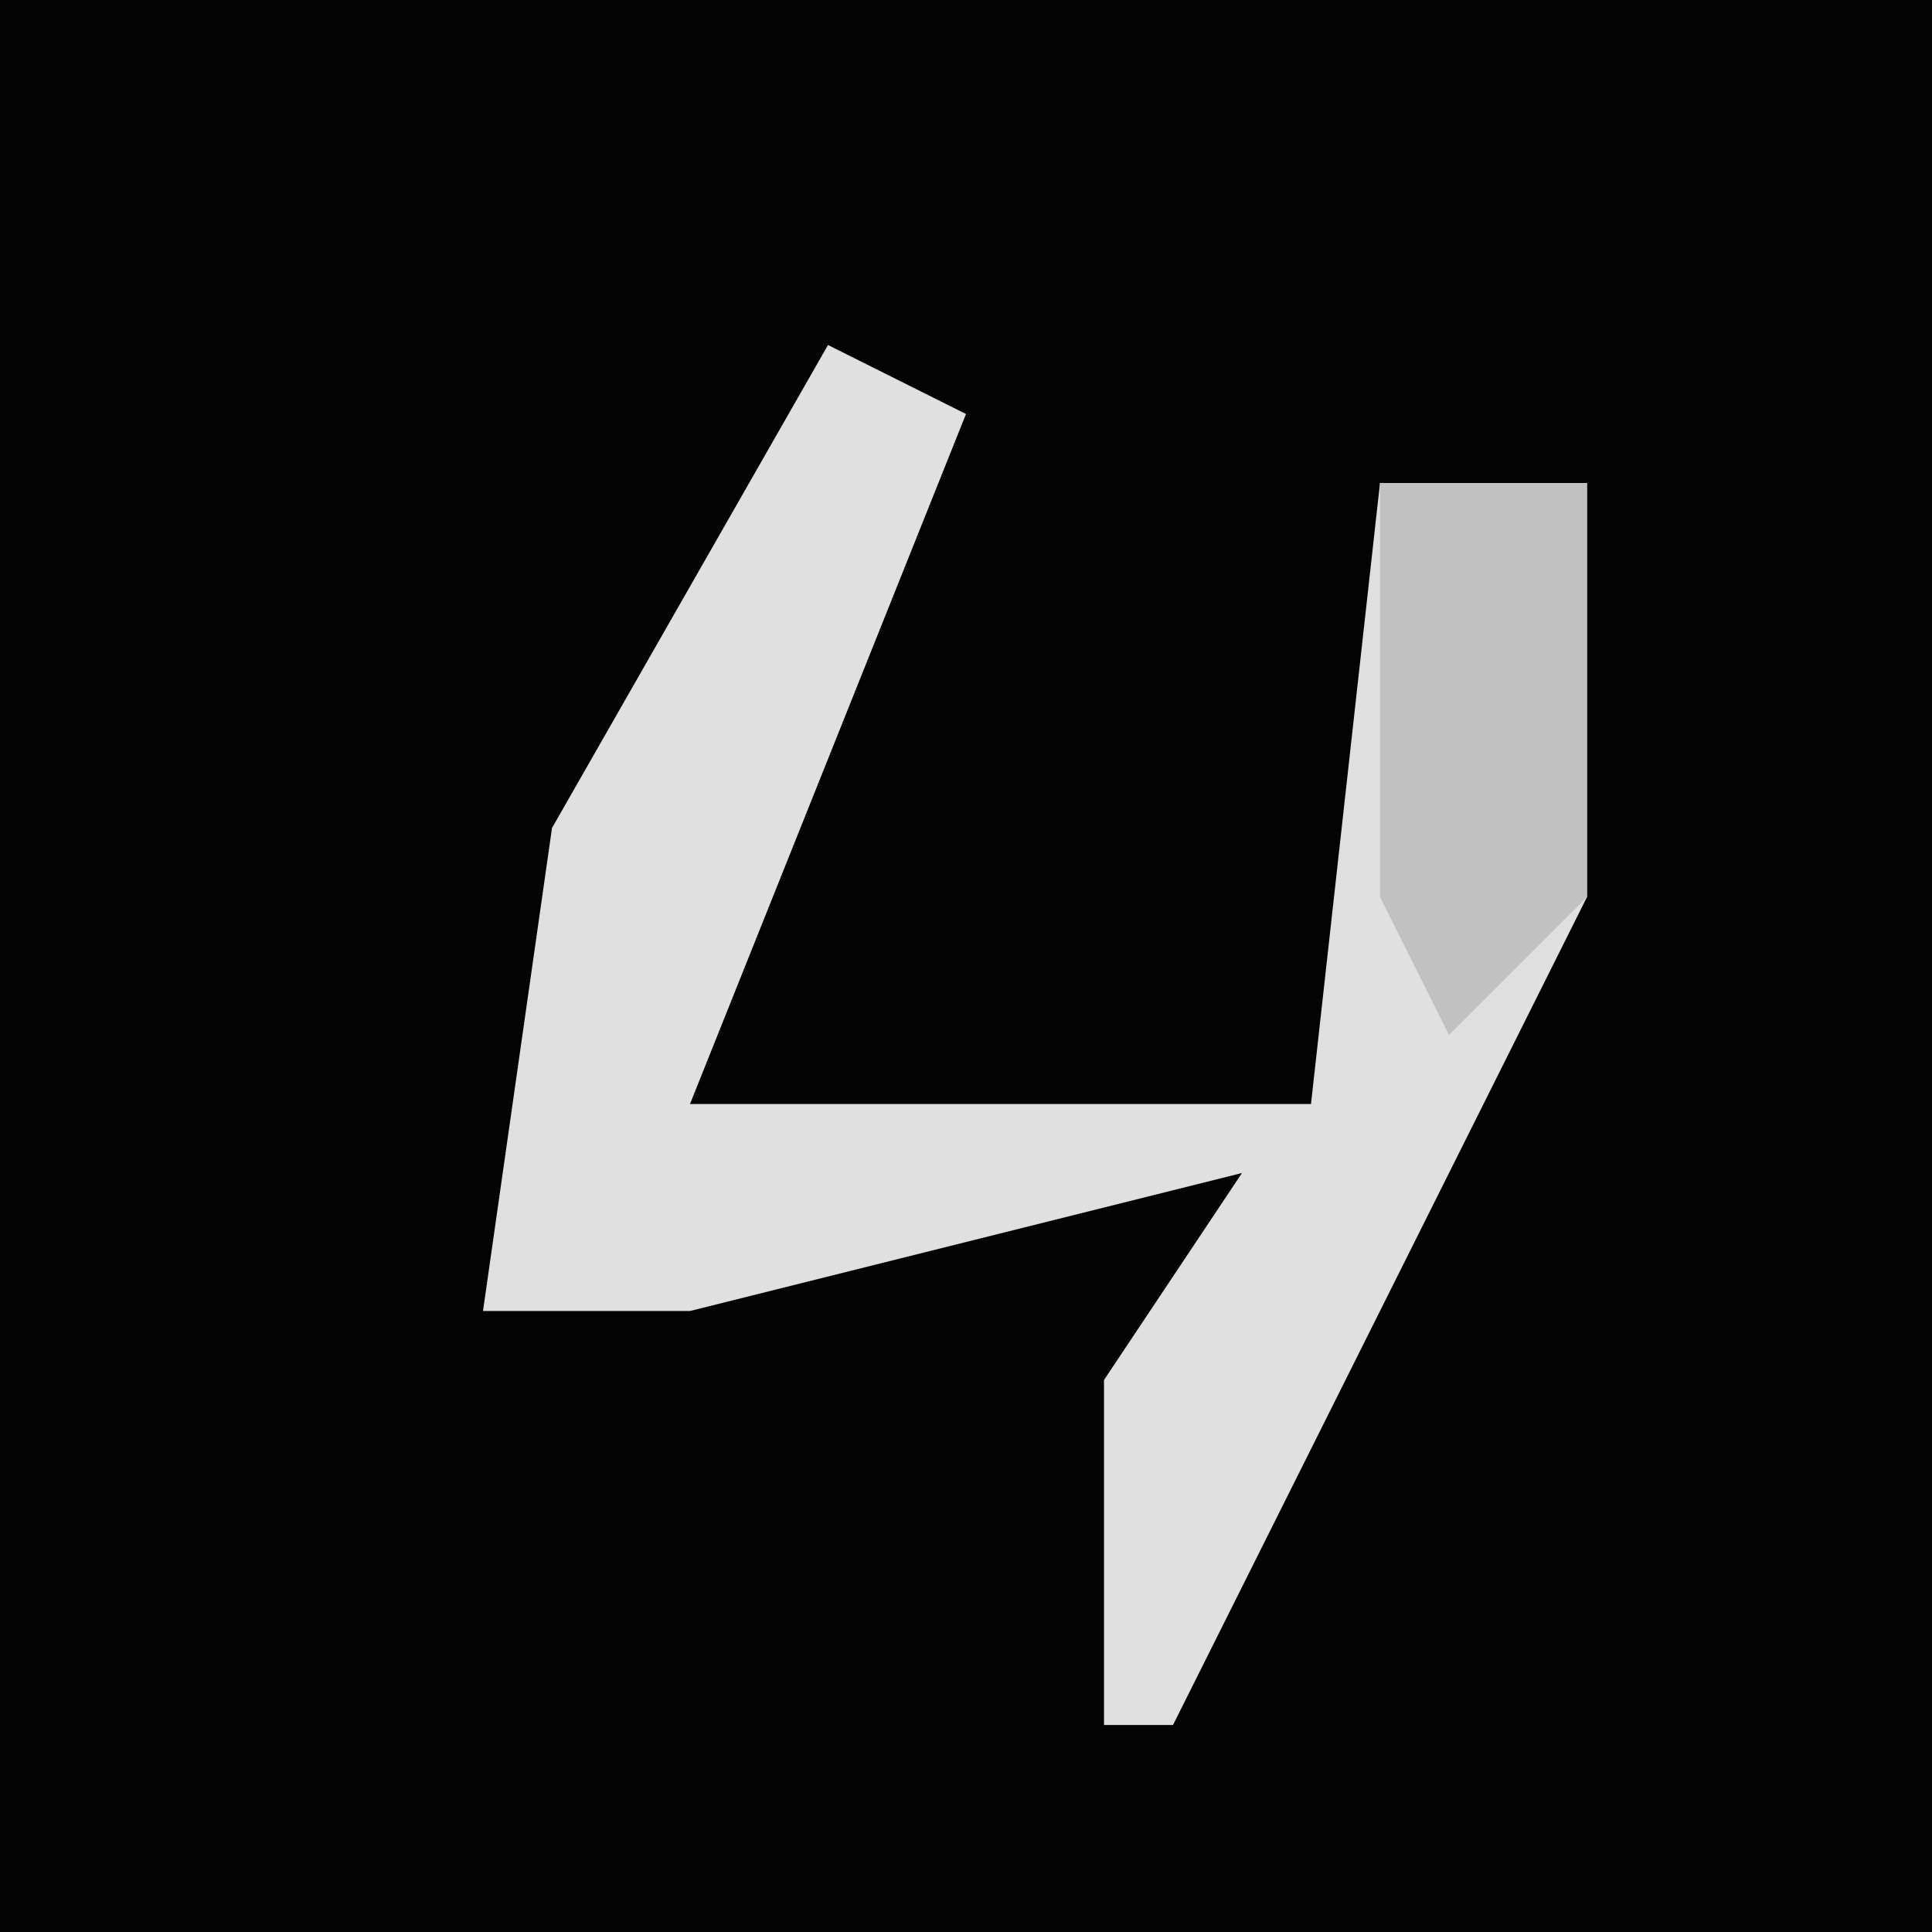 <?xml version="1.0" encoding="UTF-8"?>
<svg version="1.1" xmlns="http://www.w3.org/2000/svg" width="28" height="28">
<path d="M0,0 L28,0 L28,28 L0,28 Z " fill="#040404" transform="translate(0,0)"/>
<path d="M0,0 L2,1 L0,6 L-2,11 L7,11 L8,2 L11,2 L11,8 L7,16 L5,20 L4,20 L4,15 L6,12 L-2,14 L-5,14 L-4,7 Z " fill="#E0E0E0" transform="translate(12,5)"/>
<path d="M0,0 L3,0 L3,6 L1,8 L0,6 Z " fill="#C1C1C1" transform="translate(20,7)"/>
</svg>
